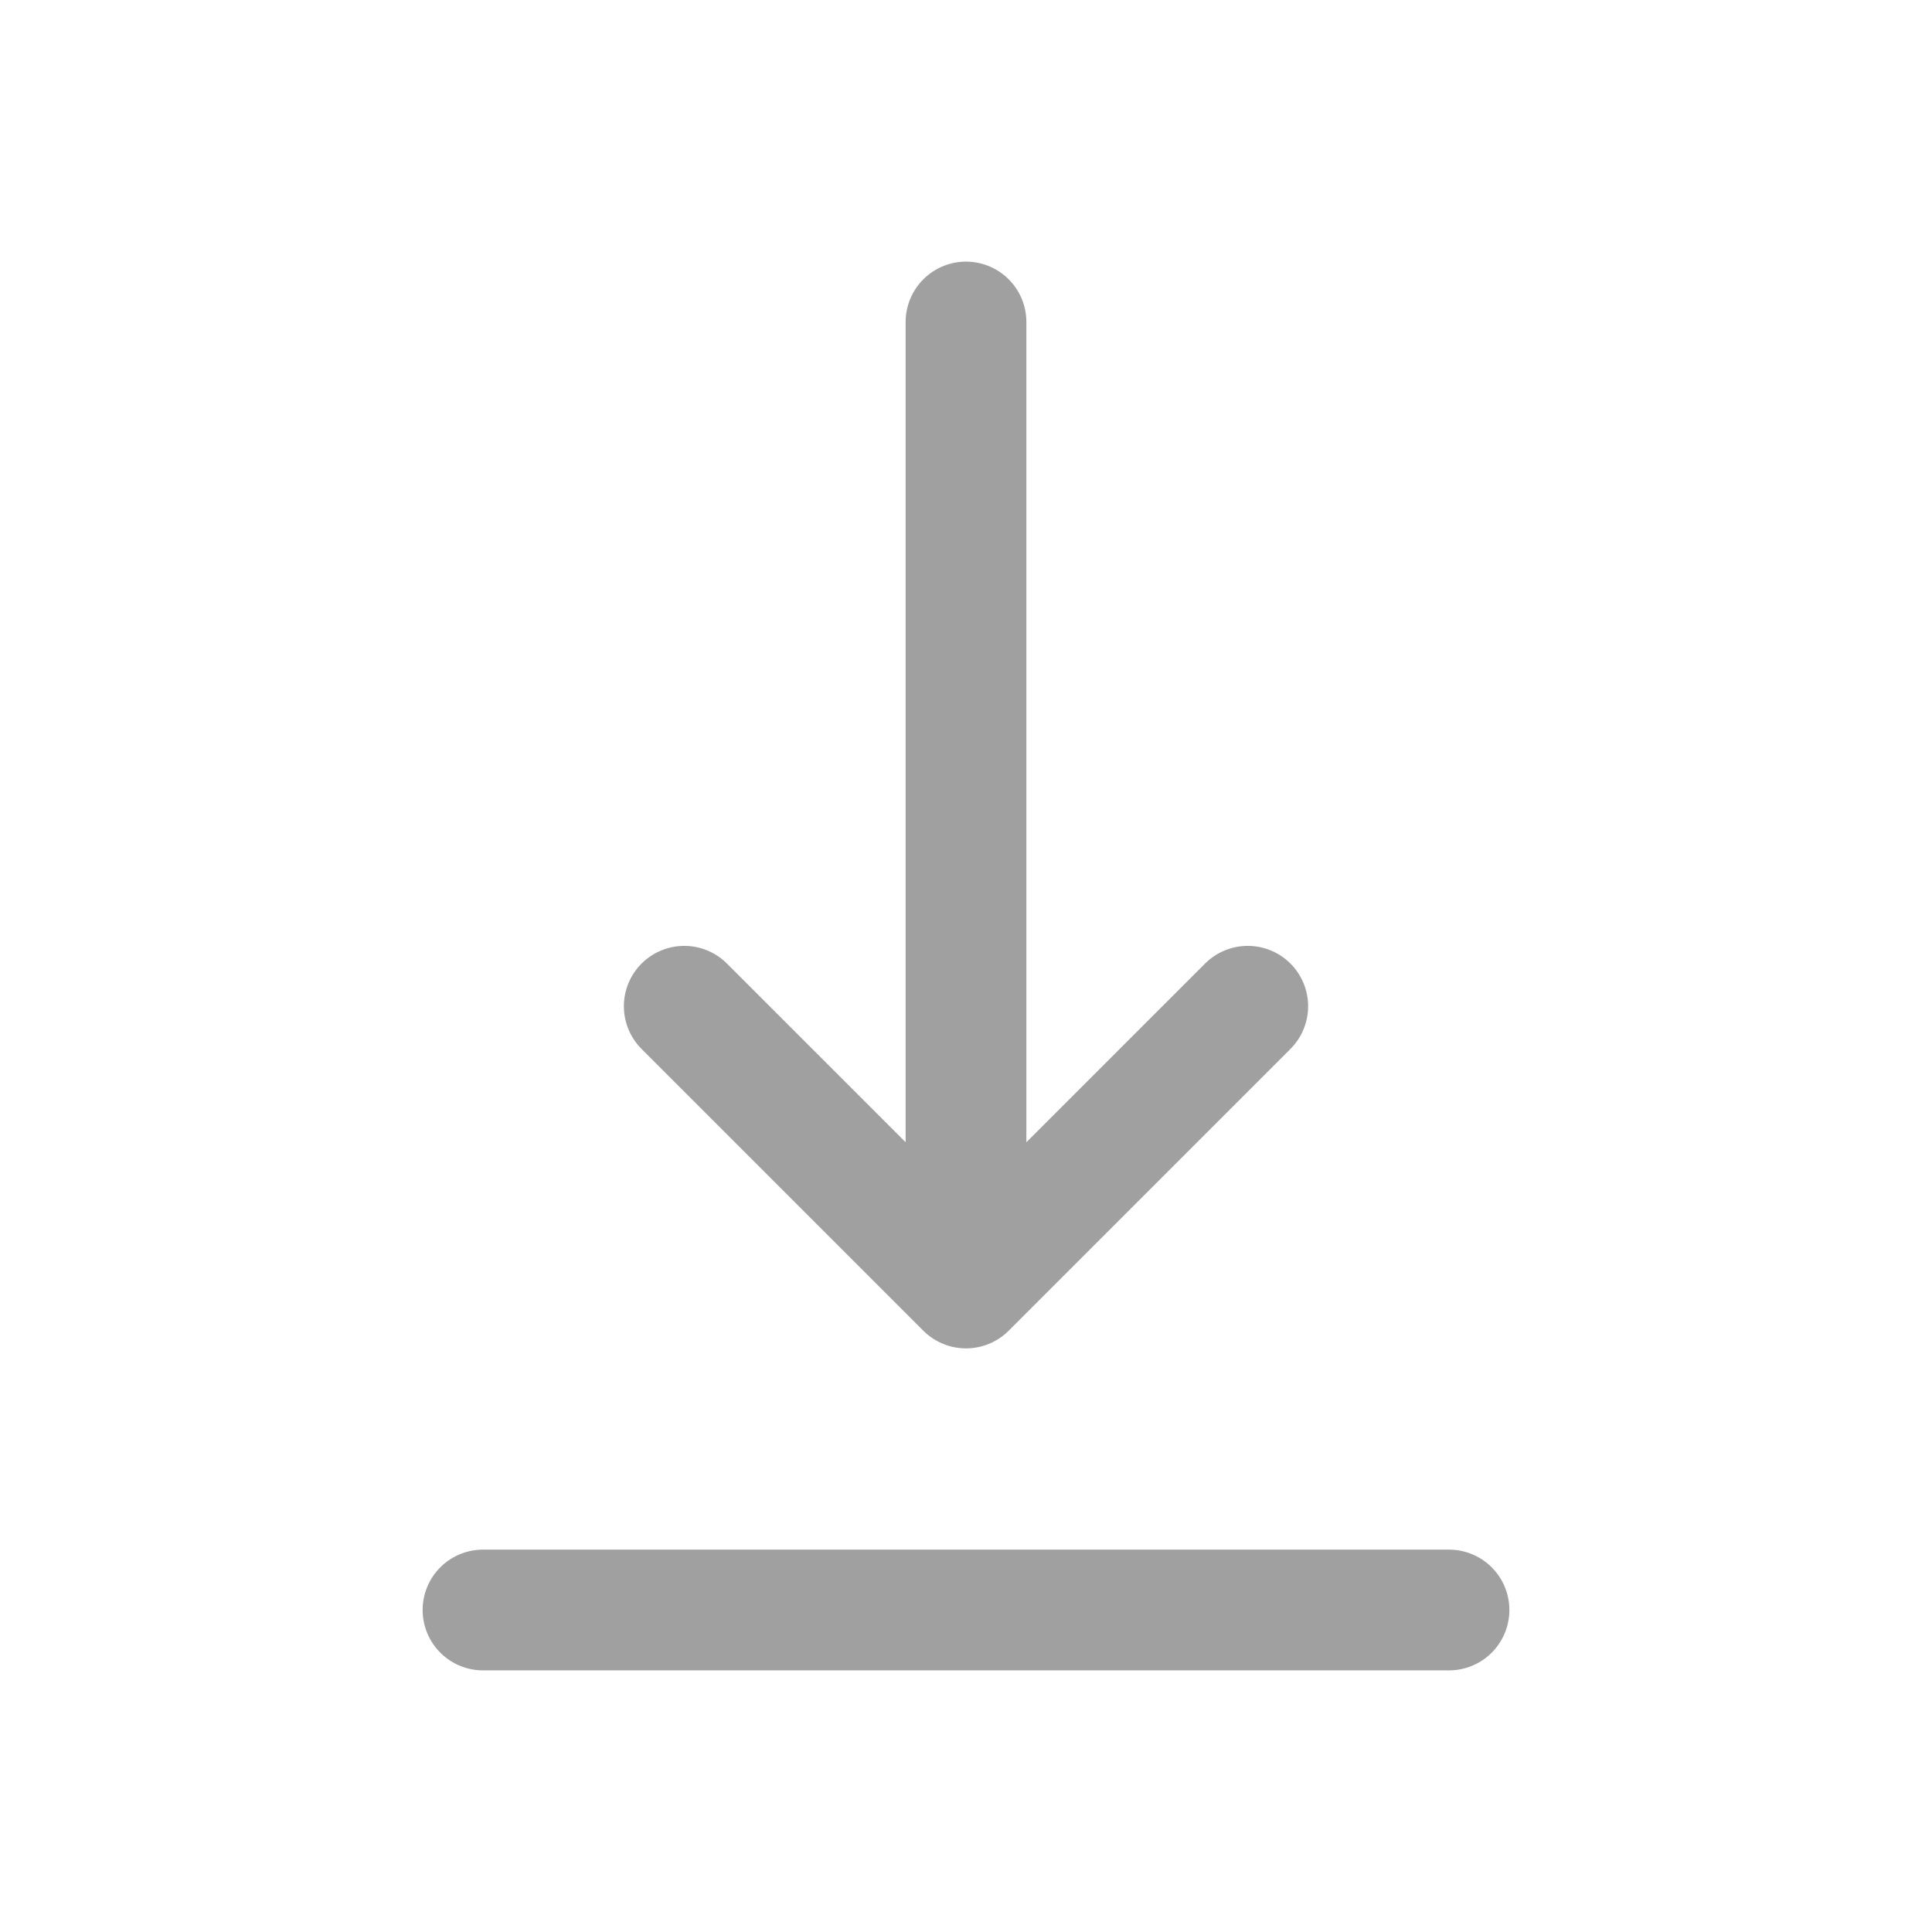 <?xml version="1.0" encoding="UTF-8"?><svg xmlns="http://www.w3.org/2000/svg" width="24px" height="24px" fill="none" stroke-width="1.5" viewBox="0 0 24 24" color="#A0A0A0" data-darkreader-inline-color="" style="--darkreader-inline-color: #e8e6e3;"><path stroke="#A0A0A0" stroke-width="1.5" stroke-linecap="round" stroke-linejoin="round" d="M6 20h12M12 4v12m0 0 3.5-3.5M12 16l-3.5-3.5" data-darkreader-inline-stroke="" style="--darkreader-inline-stroke: #A0A0A0;"></path></svg>